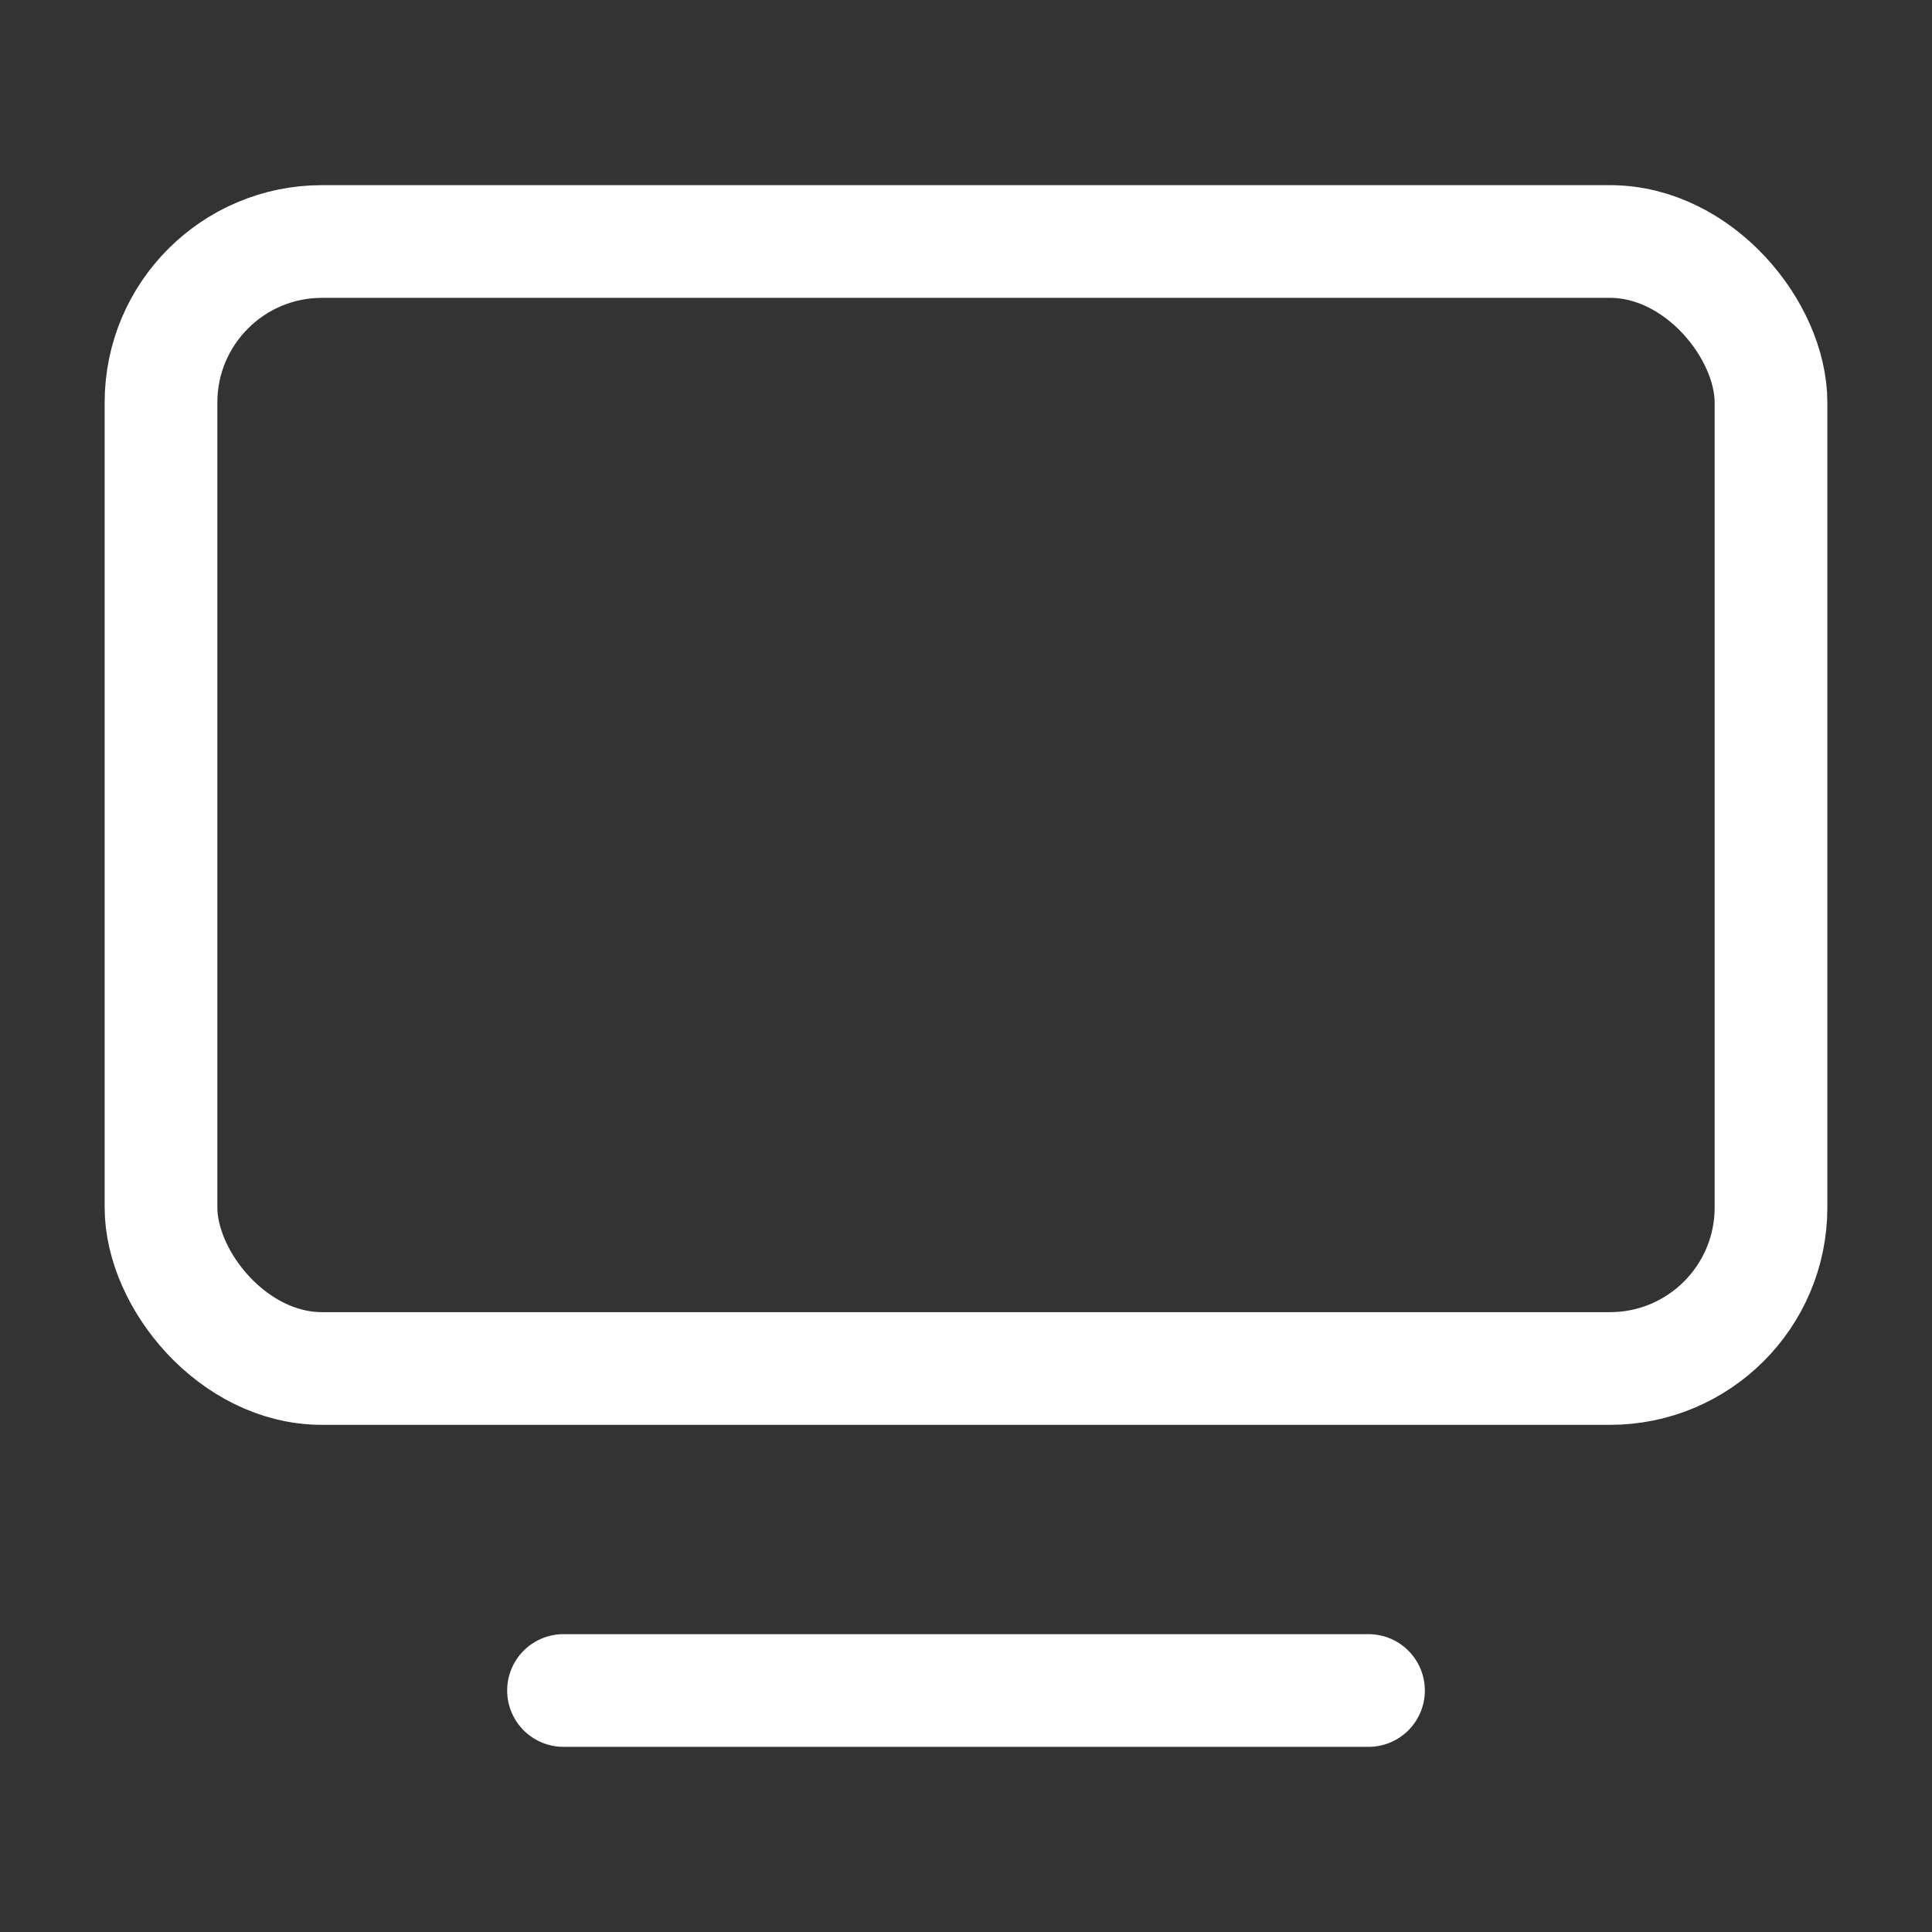 <svg xmlns="http://www.w3.org/2000/svg" width="24" height="24" viewBox="0 0 24 24" fill="none" stroke="white" stroke-width="1.4" stroke-linecap="round" stroke-linejoin="round" class="lucide lucide-tv-2"><rect x="0" y="0" width="24" height="24" fill="#333333" stroke="none"/><path d="M7 21h10"/><rect width="20" height="14" x="2" y="3" rx="2"/></svg>